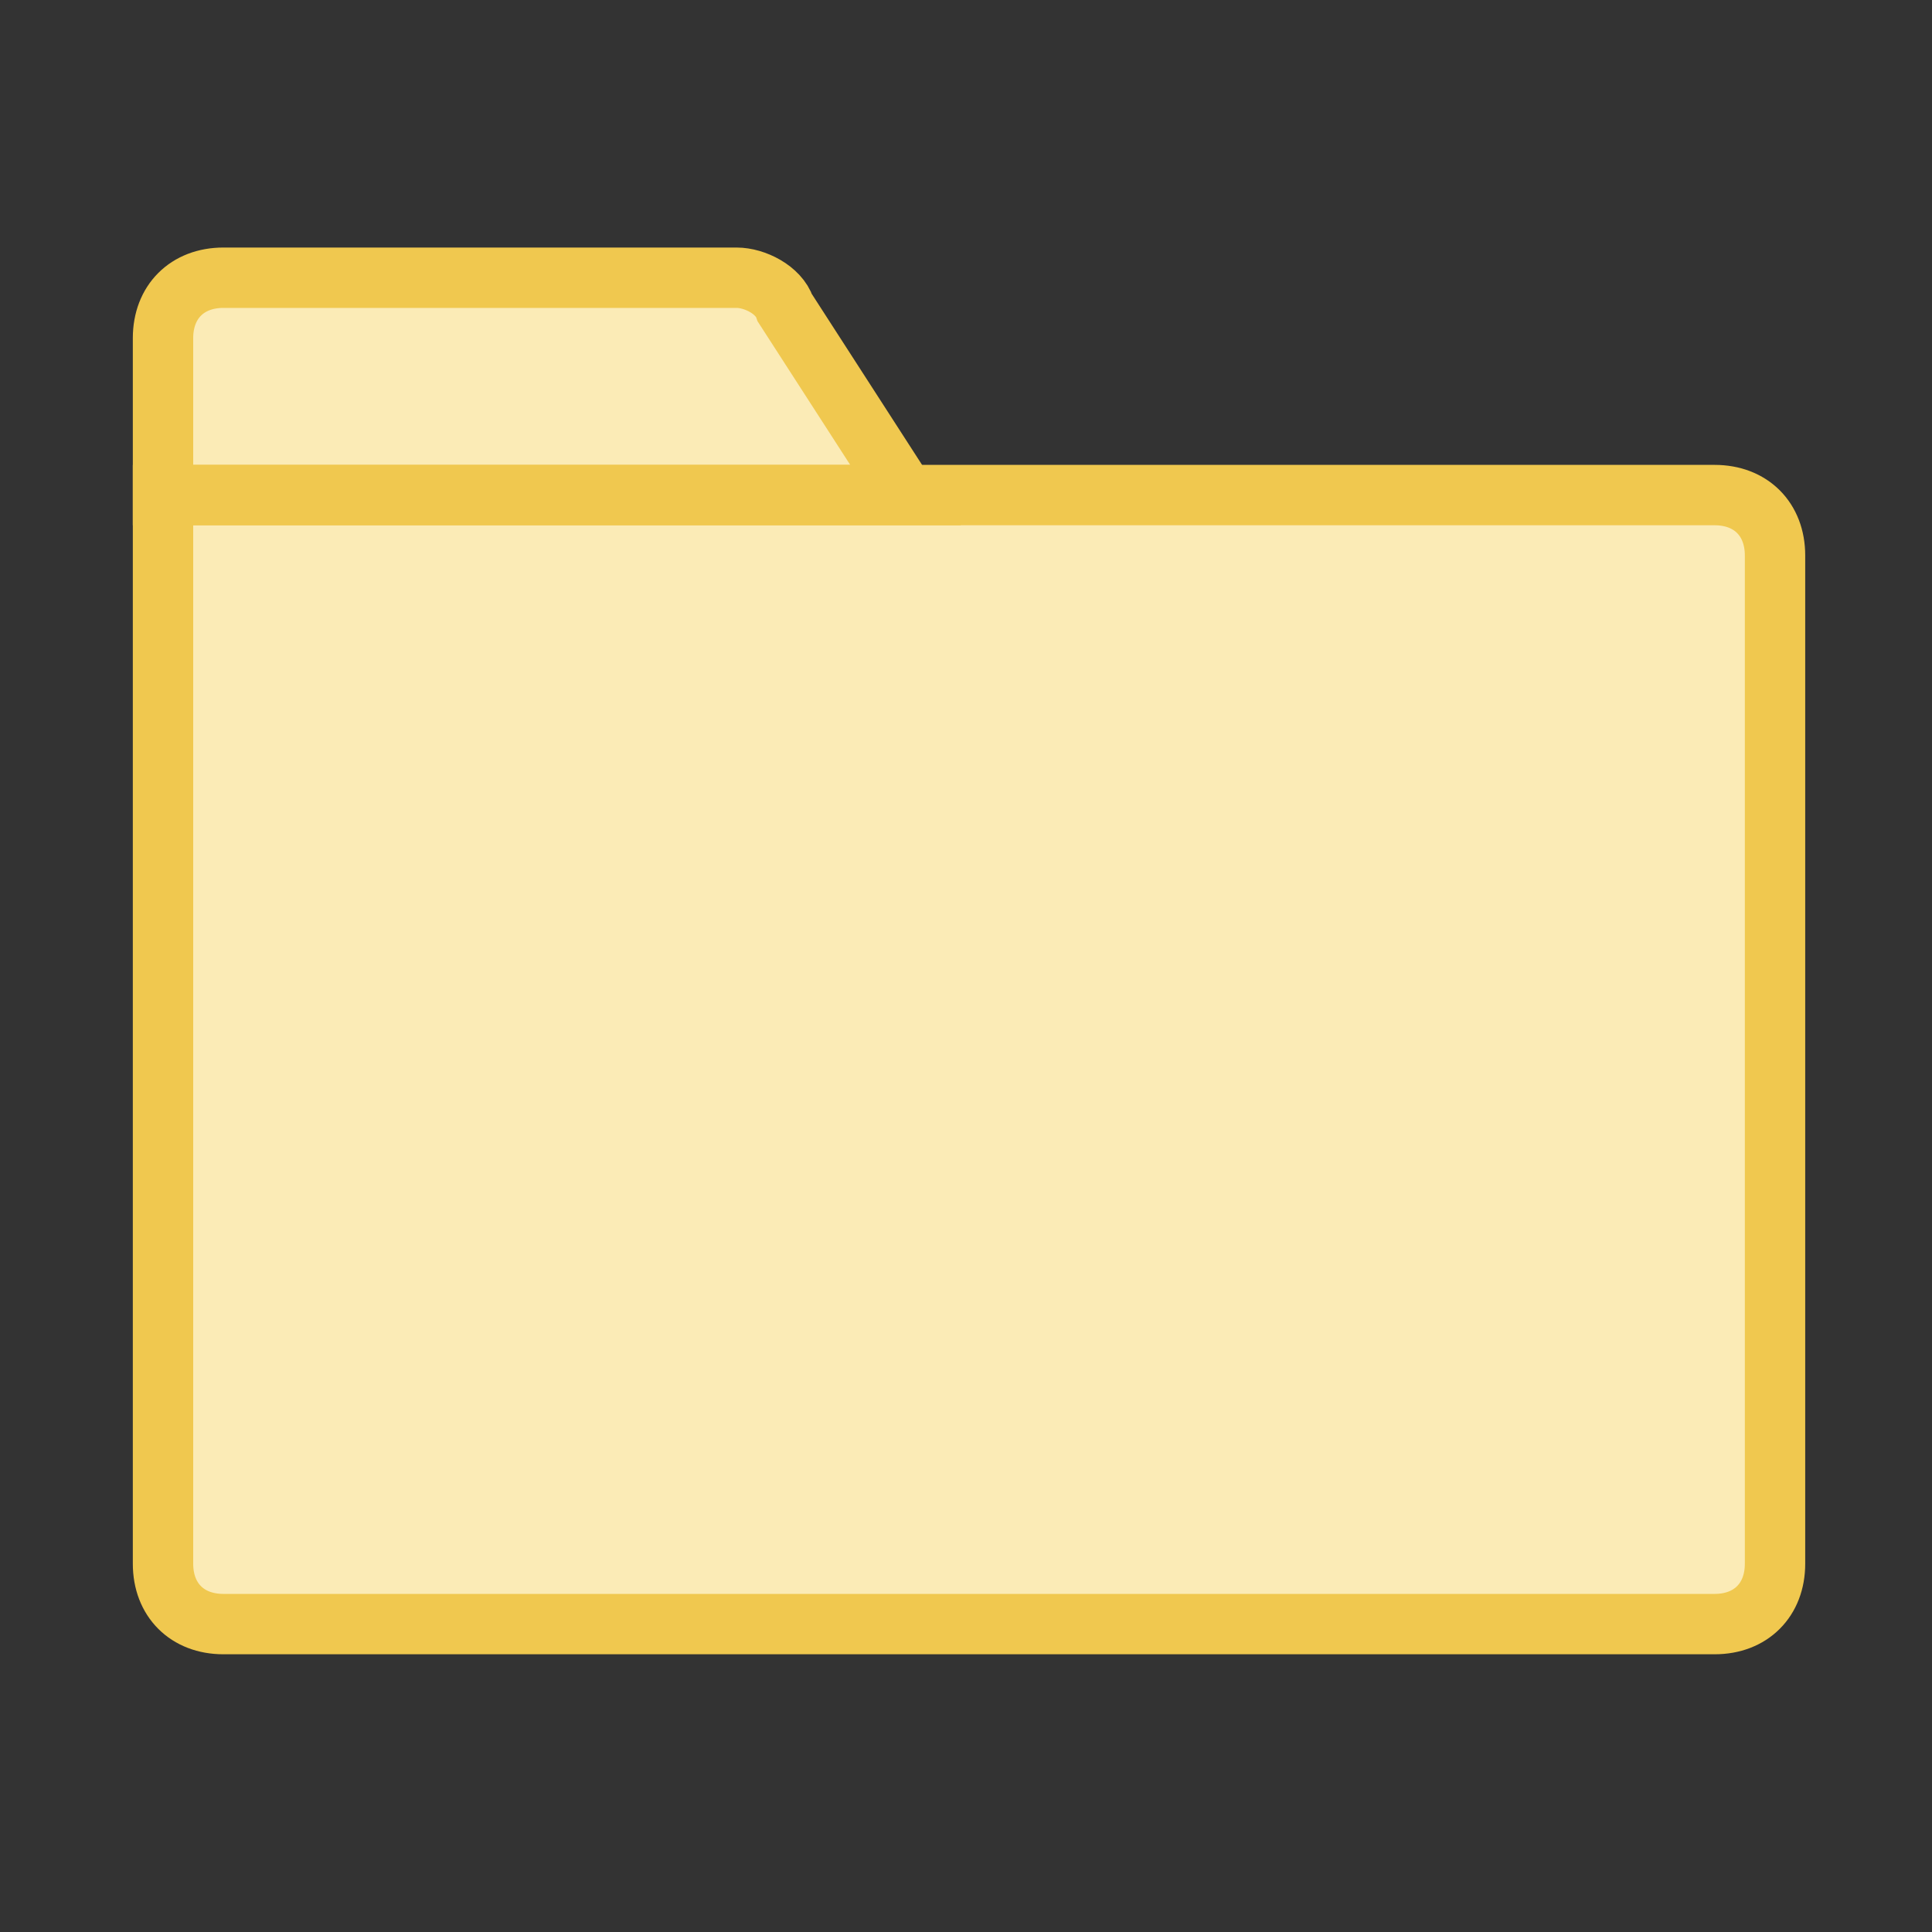 <?xml version="1.0" encoding="utf-8"?>
<!-- Generator: Adobe Illustrator 22.0.1, SVG Export Plug-In . SVG Version: 6.00 Build 0)  -->
<svg version="1.1" id="图层_1" xmlns="http://www.w3.org/2000/svg" xmlns:xlink="http://www.w3.org/1999/xlink" x="0px" y="0px"
	 viewBox="0 0 32 32" style="enable-background:new 0 0 32 32;" xml:space="preserve">
<rect x="0" y="0" width="32" height="32" fill="#333333" stroke="none"/>
<style type="text/css">
	.st0{fill:#FBEBB6;}
	.st1{fill:none;stroke:#F0C84F;stroke-miterlimit:10;}
</style>
<g>
	<path class="st0" d="M28.4,8.2H15L13,5c-0.2-0.3-0.5-0.5-0.8-0.5H3.7c-0.6,0-1,0.4-1,1v2.6h0v17.7c0,0.6,0.4,1,1,1h24.7
		c0.6,0,1-0.4,1-1V9.2C29.4,8.7,28.9,8.2,28.4,8.2z"/>
	<path class="st1" d="M28.4,26.9H3.7c-0.6,0-1-0.4-1-1V8.2h25.7c0.6,0,1,0.4,1,1v16.7C29.4,26.5,29,26.9,28.4,26.9z"/>
	<path class="st1" d="M15,8.2H2.7V5.6c0-0.6,0.4-1,1-1h8.5c0.3,0,0.7,0.2,0.8,0.5L15,8.2z"/>
</g>
</svg>
